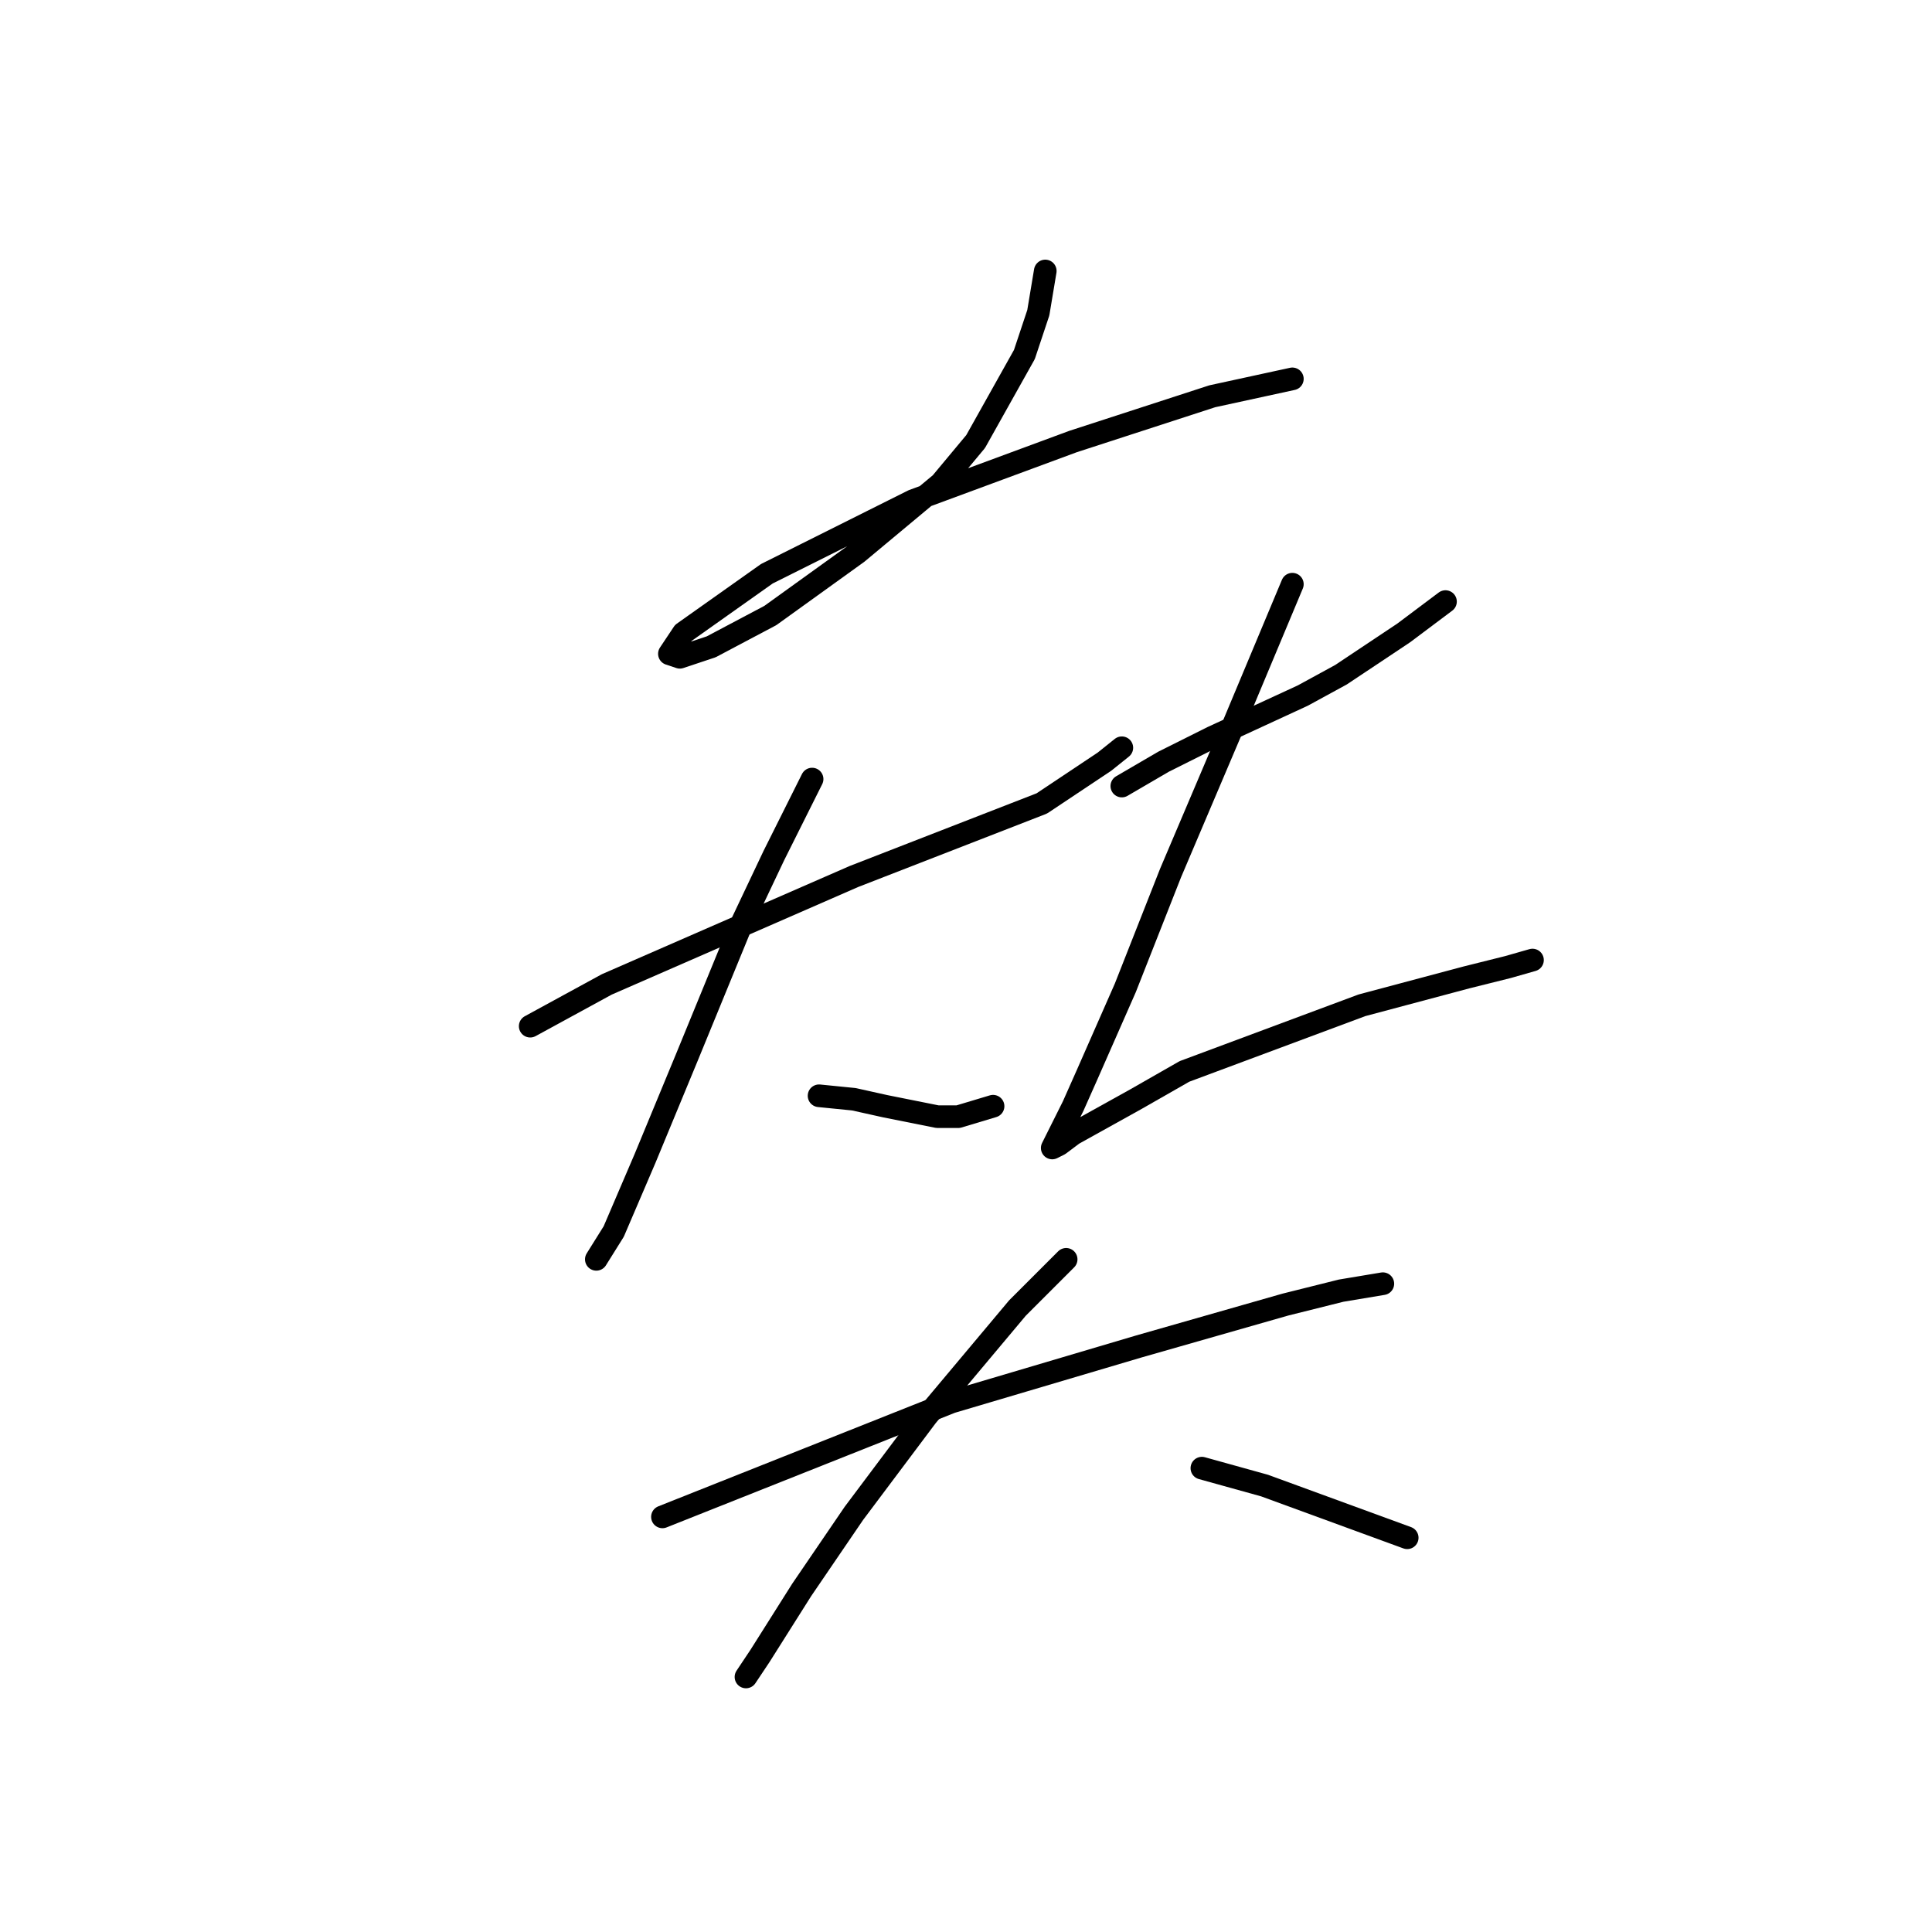 <?xml version="1.0" standalone="no"?>
    <svg width="256" height="256" xmlns="http://www.w3.org/2000/svg" version="1.1">
    <polyline stroke="black" stroke-width="3" stroke-linecap="round" fill="transparent" stroke-linejoin="round" points="138.503 35.906 137.581 41.44 135.737 46.974 129.281 58.502 124.669 64.036 113.602 73.258 102.073 81.559 94.234 85.709 90.084 87.093 88.7 86.631 90.545 83.865 101.612 76.025 120.98 66.341 142.192 58.502 160.638 52.507 171.244 50.202 171.244 50.202 " />
        <polyline stroke="black" stroke-width="3" stroke-linecap="round" fill="transparent" stroke-linejoin="round" points="70.255 135.973 80.4 130.44 113.141 116.144 138.042 106.46 146.343 100.927 148.648 99.082 148.648 99.082 " />
        <polyline stroke="black" stroke-width="3" stroke-linecap="round" fill="transparent" stroke-linejoin="round" points="107.607 103.232 102.535 113.377 98.384 122.139 91.006 140.124 85.472 153.496 81.322 163.18 79.017 166.869 79.017 166.869 " />
        <polyline stroke="black" stroke-width="3" stroke-linecap="round" fill="transparent" stroke-linejoin="round" points="108.529 145.196 113.141 145.657 117.291 146.579 124.208 147.963 126.975 147.963 131.586 146.579 131.586 146.579 " />
        <polyline stroke="black" stroke-width="3" stroke-linecap="round" fill="transparent" stroke-linejoin="round" points="148.648 104.155 154.182 100.927 160.638 97.699 172.628 92.165 177.7 89.398 186.001 83.865 191.534 79.714 191.534 79.714 " />
        <polyline stroke="black" stroke-width="3" stroke-linecap="round" fill="transparent" stroke-linejoin="round" points="171.244 77.409 162.944 97.238 155.104 115.683 149.109 130.901 144.037 142.429 142.192 146.579 139.426 152.113 140.348 151.652 142.192 150.269 150.493 145.657 156.949 141.968 180.467 133.206 194.301 129.517 199.835 128.134 203.063 127.212 203.063 127.212 " />
        <polyline stroke="black" stroke-width="3" stroke-linecap="round" fill="transparent" stroke-linejoin="round" points="87.778 200.994 126.053 185.776 150.954 178.398 170.322 172.864 177.7 171.02 183.234 170.097 183.234 170.097 " />
        <polyline stroke="black" stroke-width="3" stroke-linecap="round" fill="transparent" stroke-linejoin="round" points="141.27 166.869 134.814 173.325 122.825 187.621 113.141 200.533 106.224 210.678 100.69 219.439 98.845 222.206 98.845 222.206 " />
        <polyline stroke="black" stroke-width="3" stroke-linecap="round" fill="transparent" stroke-linejoin="round" points="159.255 194.538 167.555 196.843 186.462 203.761 186.462 203.761 " />
        </svg>